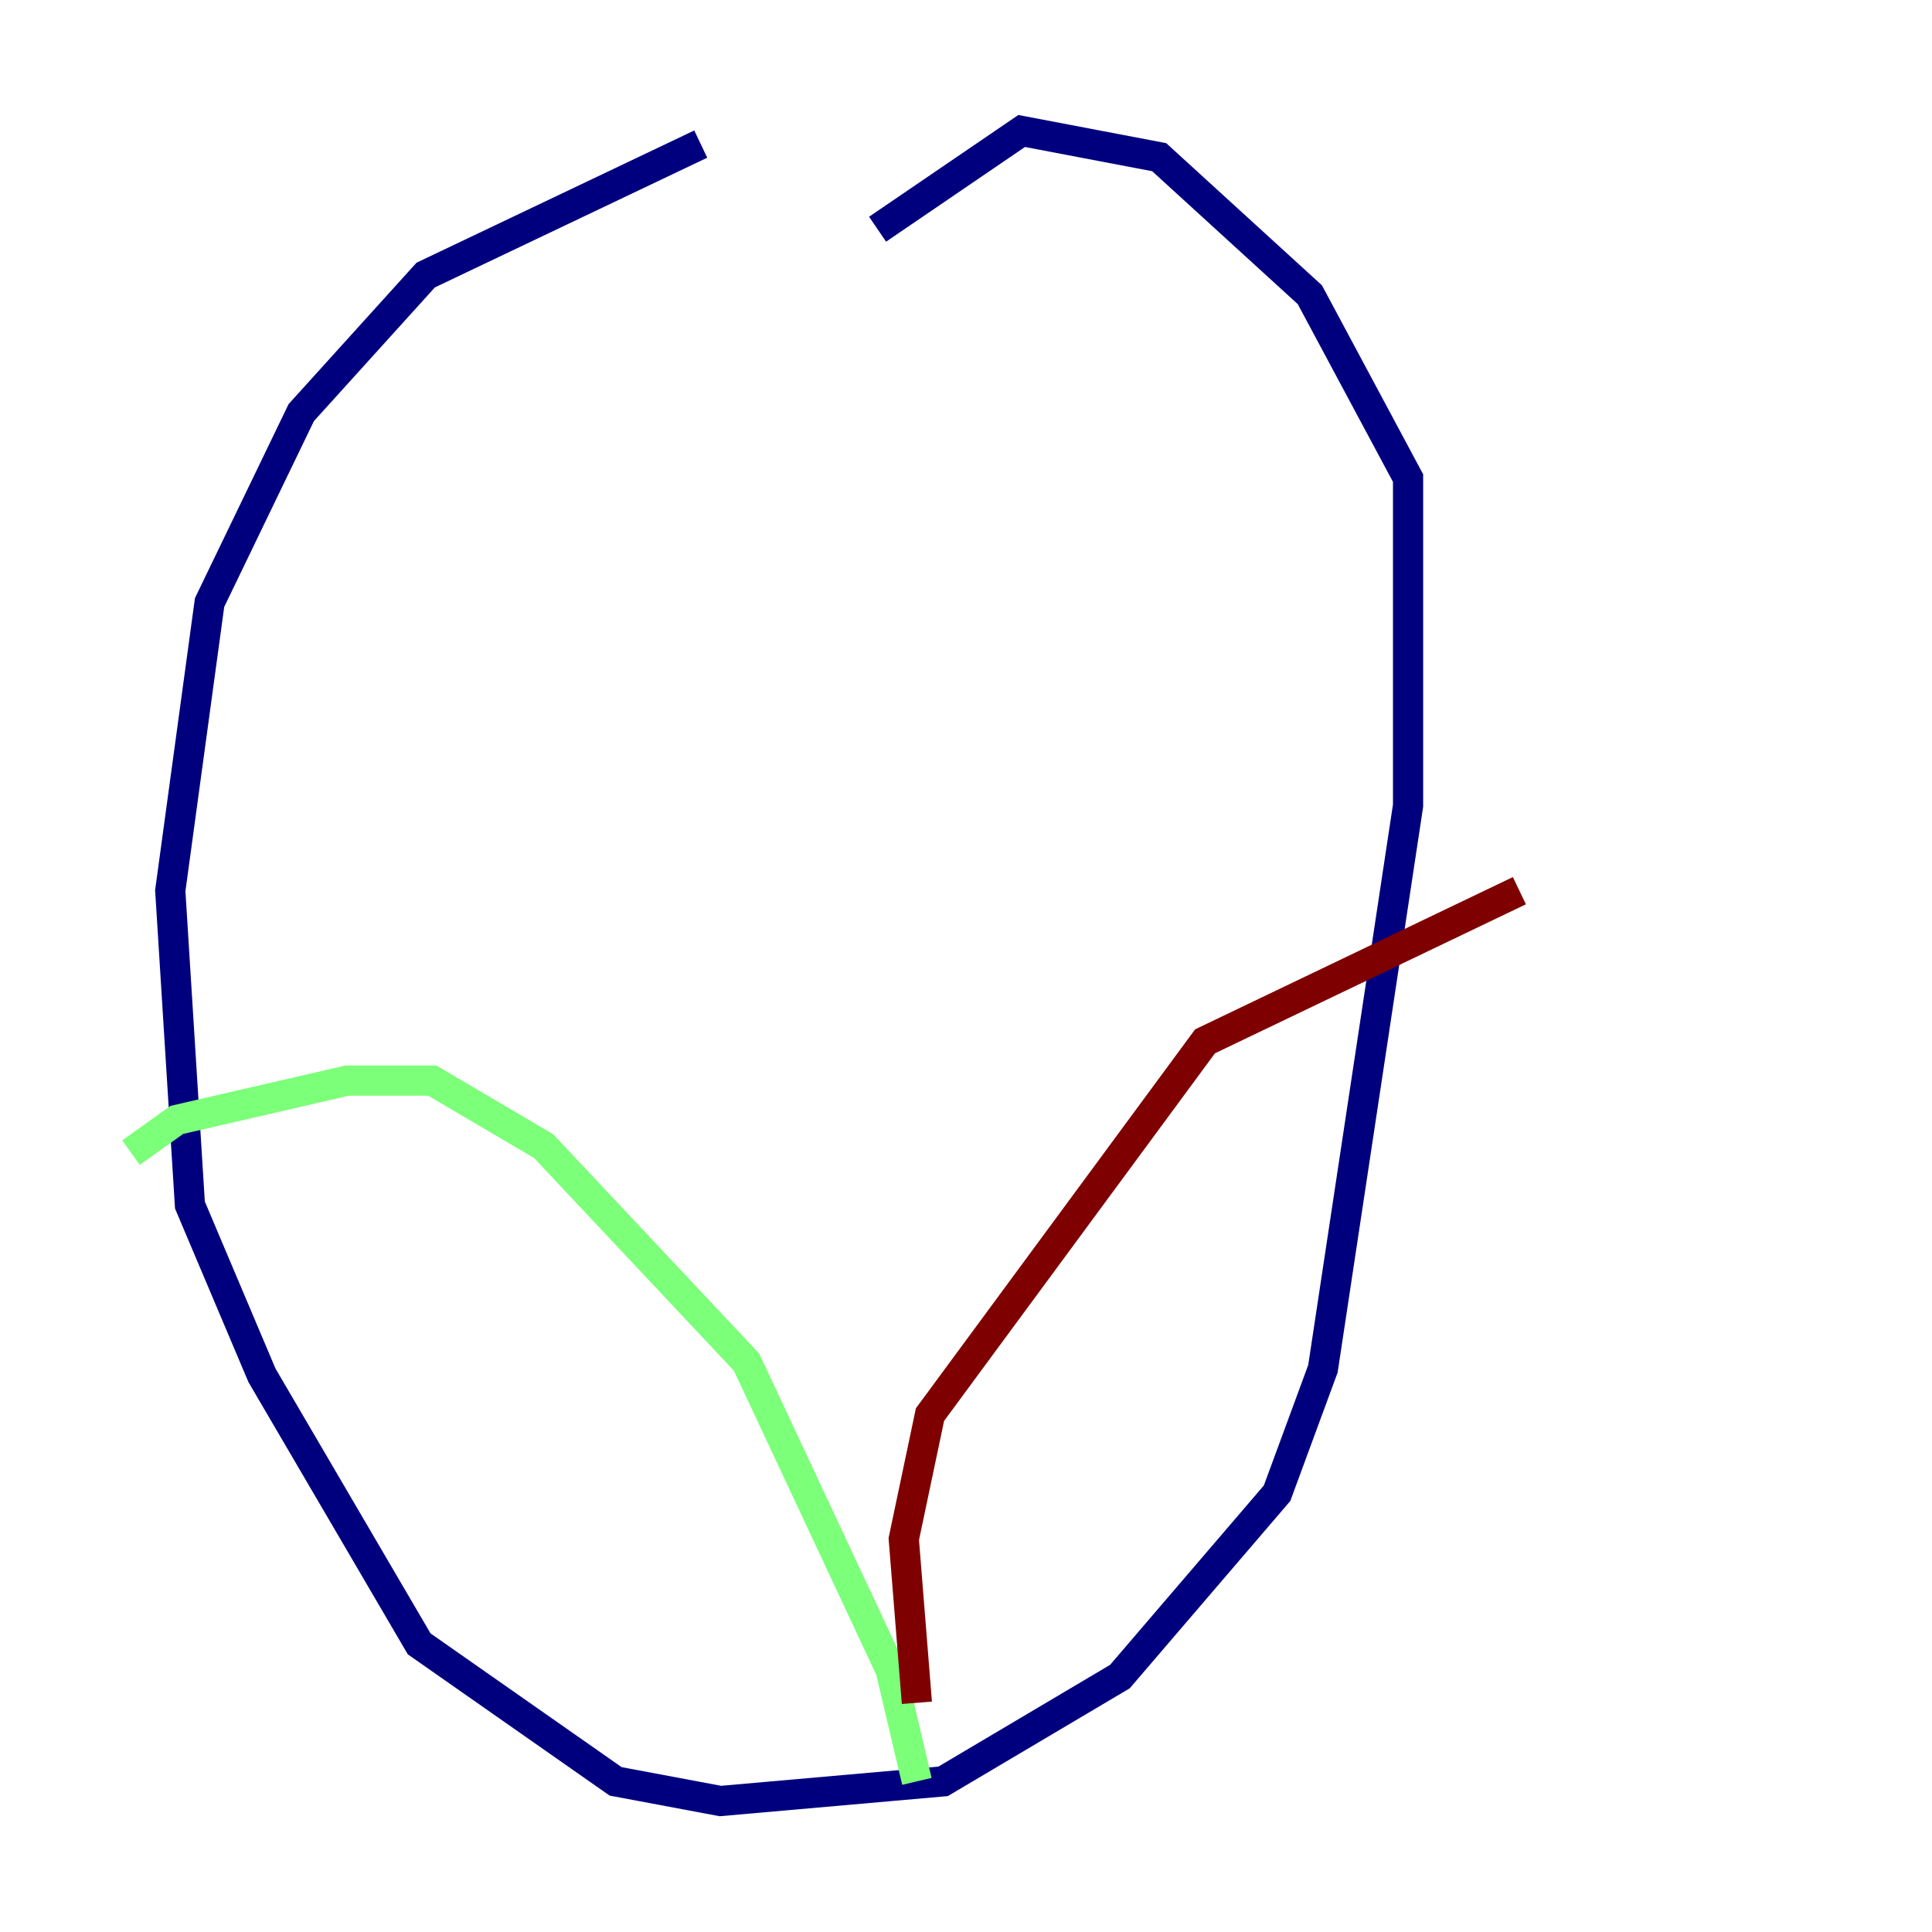 <?xml version="1.0" encoding="utf-8" ?>
<svg baseProfile="tiny" height="128" version="1.2" viewBox="0,0,128,128" width="128" xmlns="http://www.w3.org/2000/svg" xmlns:ev="http://www.w3.org/2001/xml-events" xmlns:xlink="http://www.w3.org/1999/xlink"><defs /><polyline fill="none" points="46.427,9.546 28.203,18.224 19.959,27.336 13.885,39.919 11.281,59.01 12.583,79.837 17.356,91.119 27.77,108.909 40.786,118.02 47.729,119.322 62.481,118.02 74.197,111.078 84.61,98.929 87.647,90.685 93.288,53.37 93.288,31.675 86.78,19.525 76.8,10.414 67.688,8.678 58.142,15.186" stroke="#00007f" stroke-width="2" /><polyline fill="none" points="8.678,76.366 11.715,74.197 22.997,71.593 28.637,71.593 36.014,75.932 49.464,90.251 59.01,110.644 60.746,118.02" stroke="#7cff79" stroke-width="2" /><polyline fill="none" points="60.746,112.814 59.878,101.966 61.614,93.722 79.837,68.99 100.664,59.01" stroke="#7f0000" stroke-width="2" /></svg>
